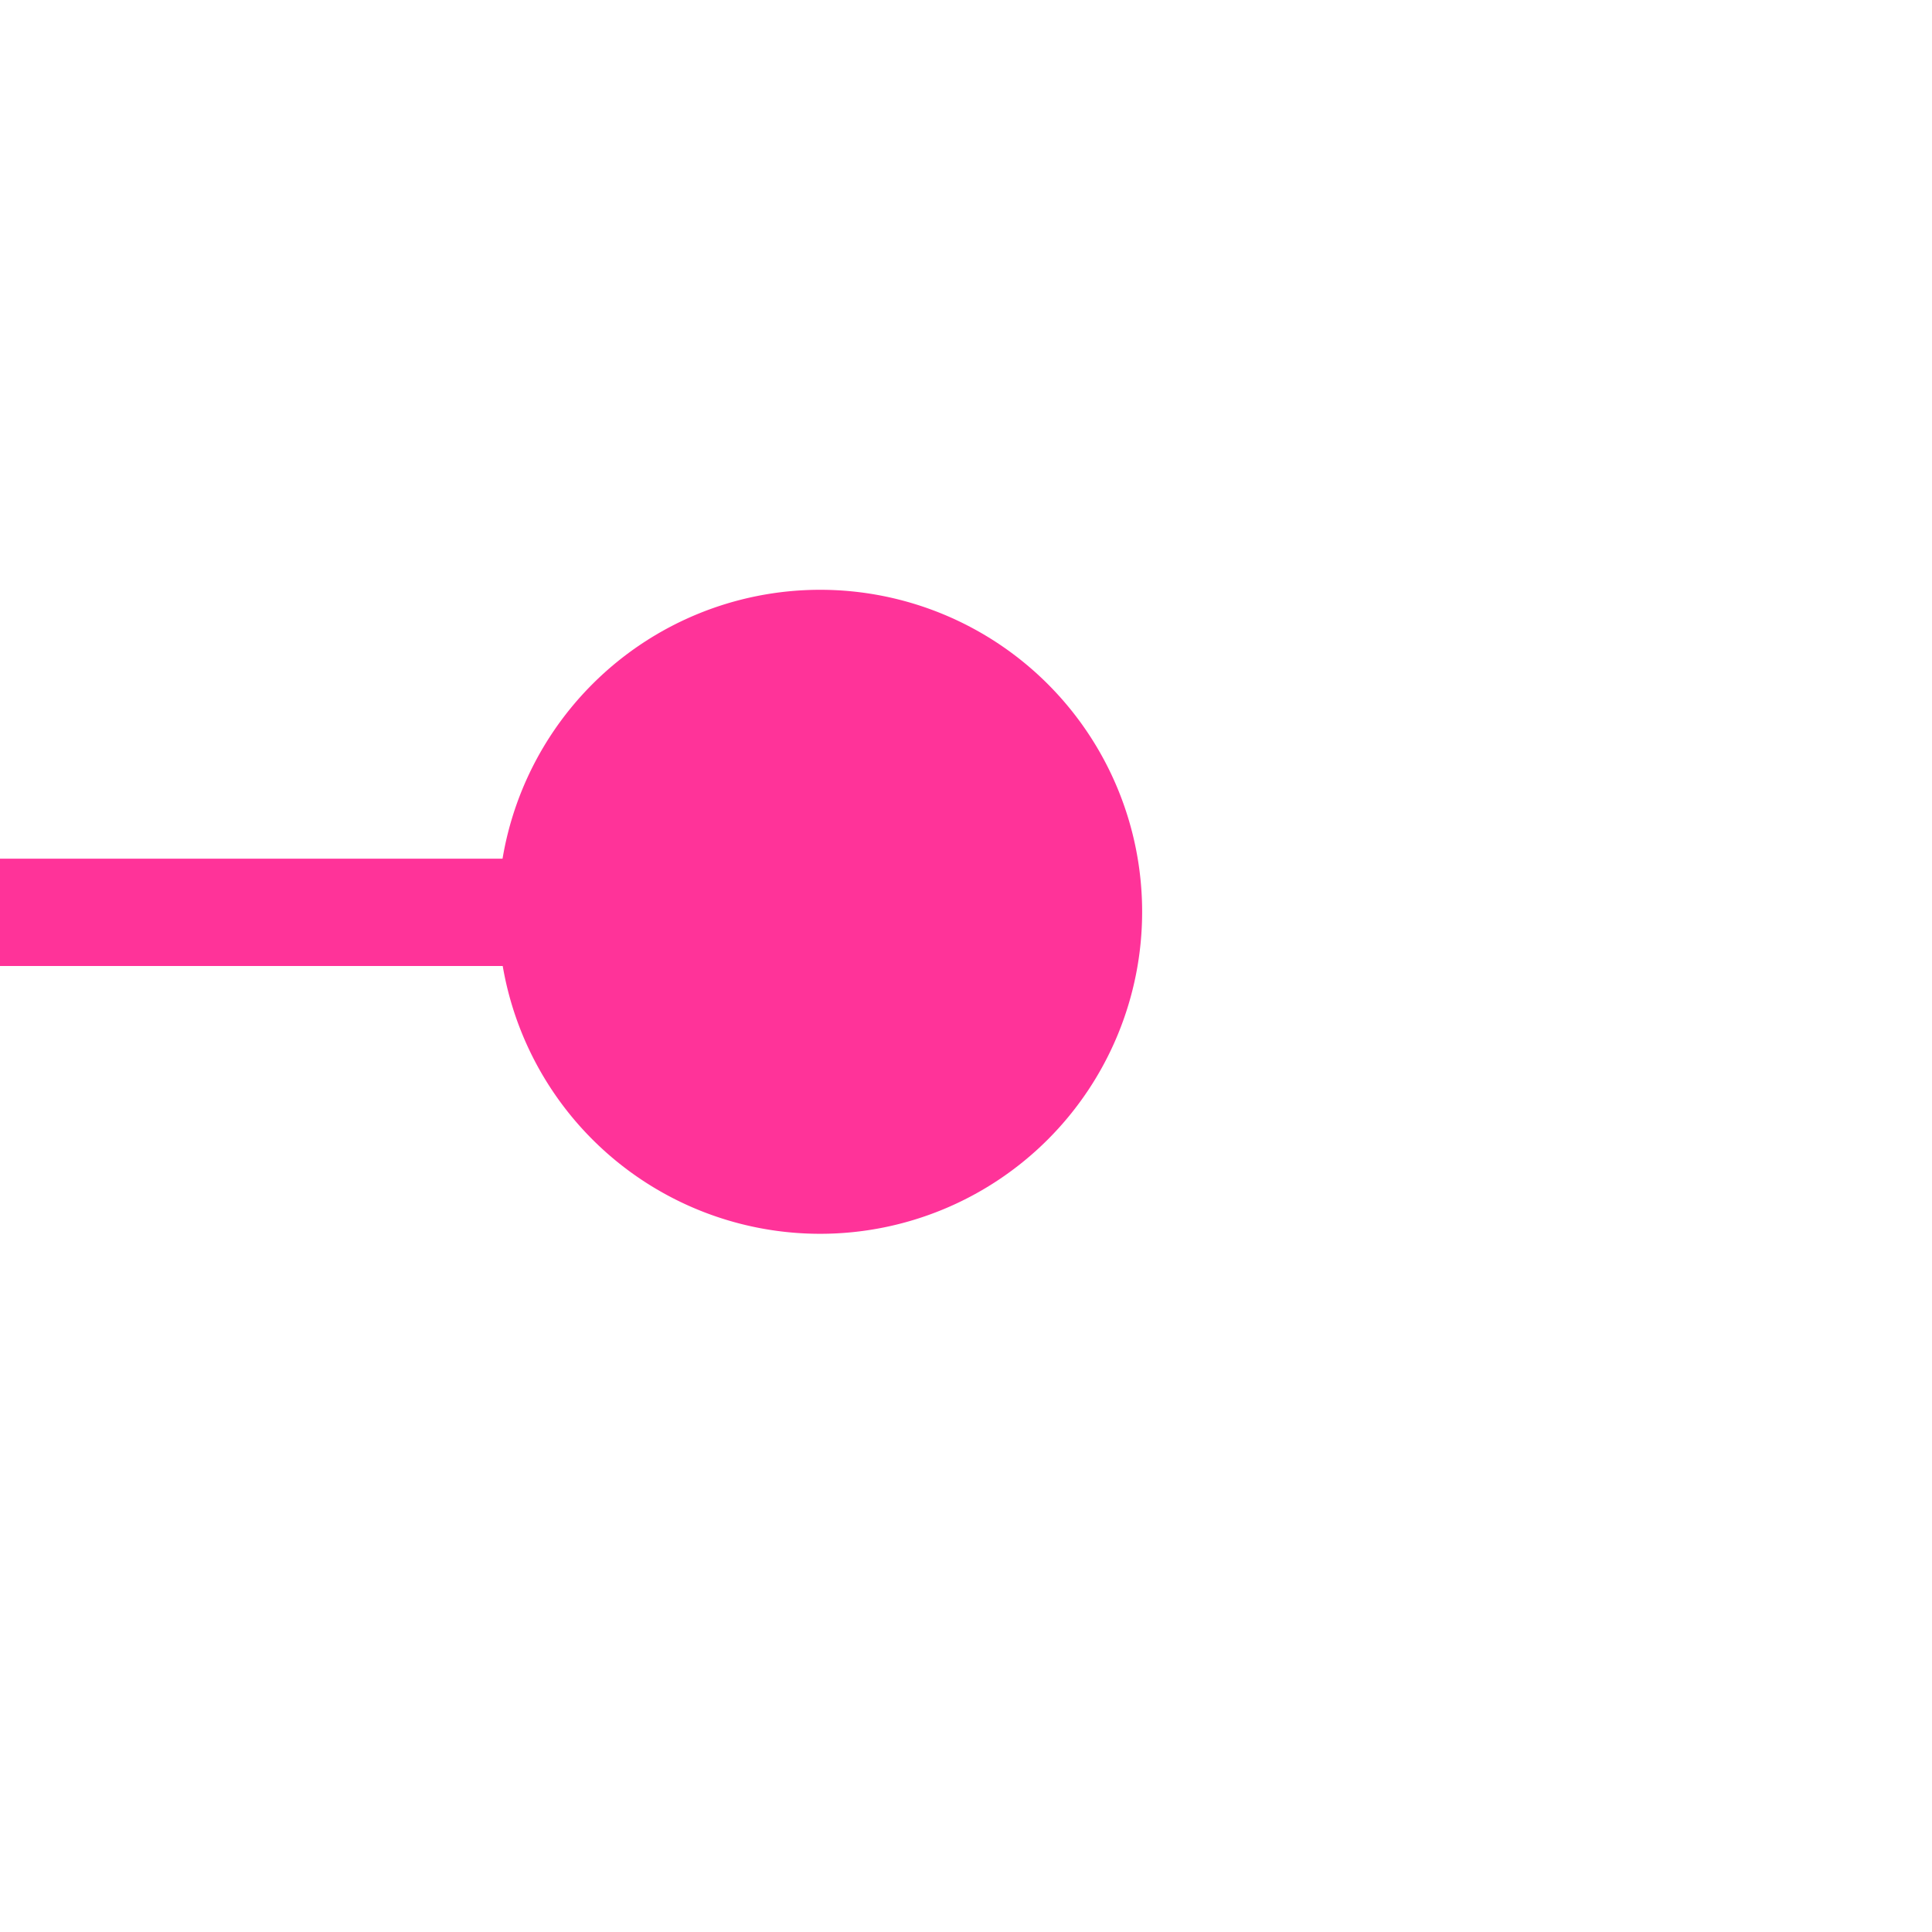 ﻿<?xml version="1.0" encoding="utf-8"?>
<svg version="1.1" xmlns:xlink="http://www.w3.org/1999/xlink" width="18px" height="18px" preserveAspectRatio="xMinYMid meet" viewBox="253 690  18 16" xmlns="http://www.w3.org/2000/svg">
  <path d="M 262.255 696.459  A 2 2 0 0 1 260.5 697.5 L 77 697.5  A 5 5 0 0 1 72.5 692.5 L 72.5 663  " stroke-width="1" stroke="#ff3399" fill="none" />
  <path d="M 260.641 694.495  A 3 3 0 0 0 257.641 697.495 A 3 3 0 0 0 260.641 700.495 A 3 3 0 0 0 263.641 697.495 A 3 3 0 0 0 260.641 694.495 Z " fill-rule="nonzero" fill="#ff3399" stroke="none" />
</svg>